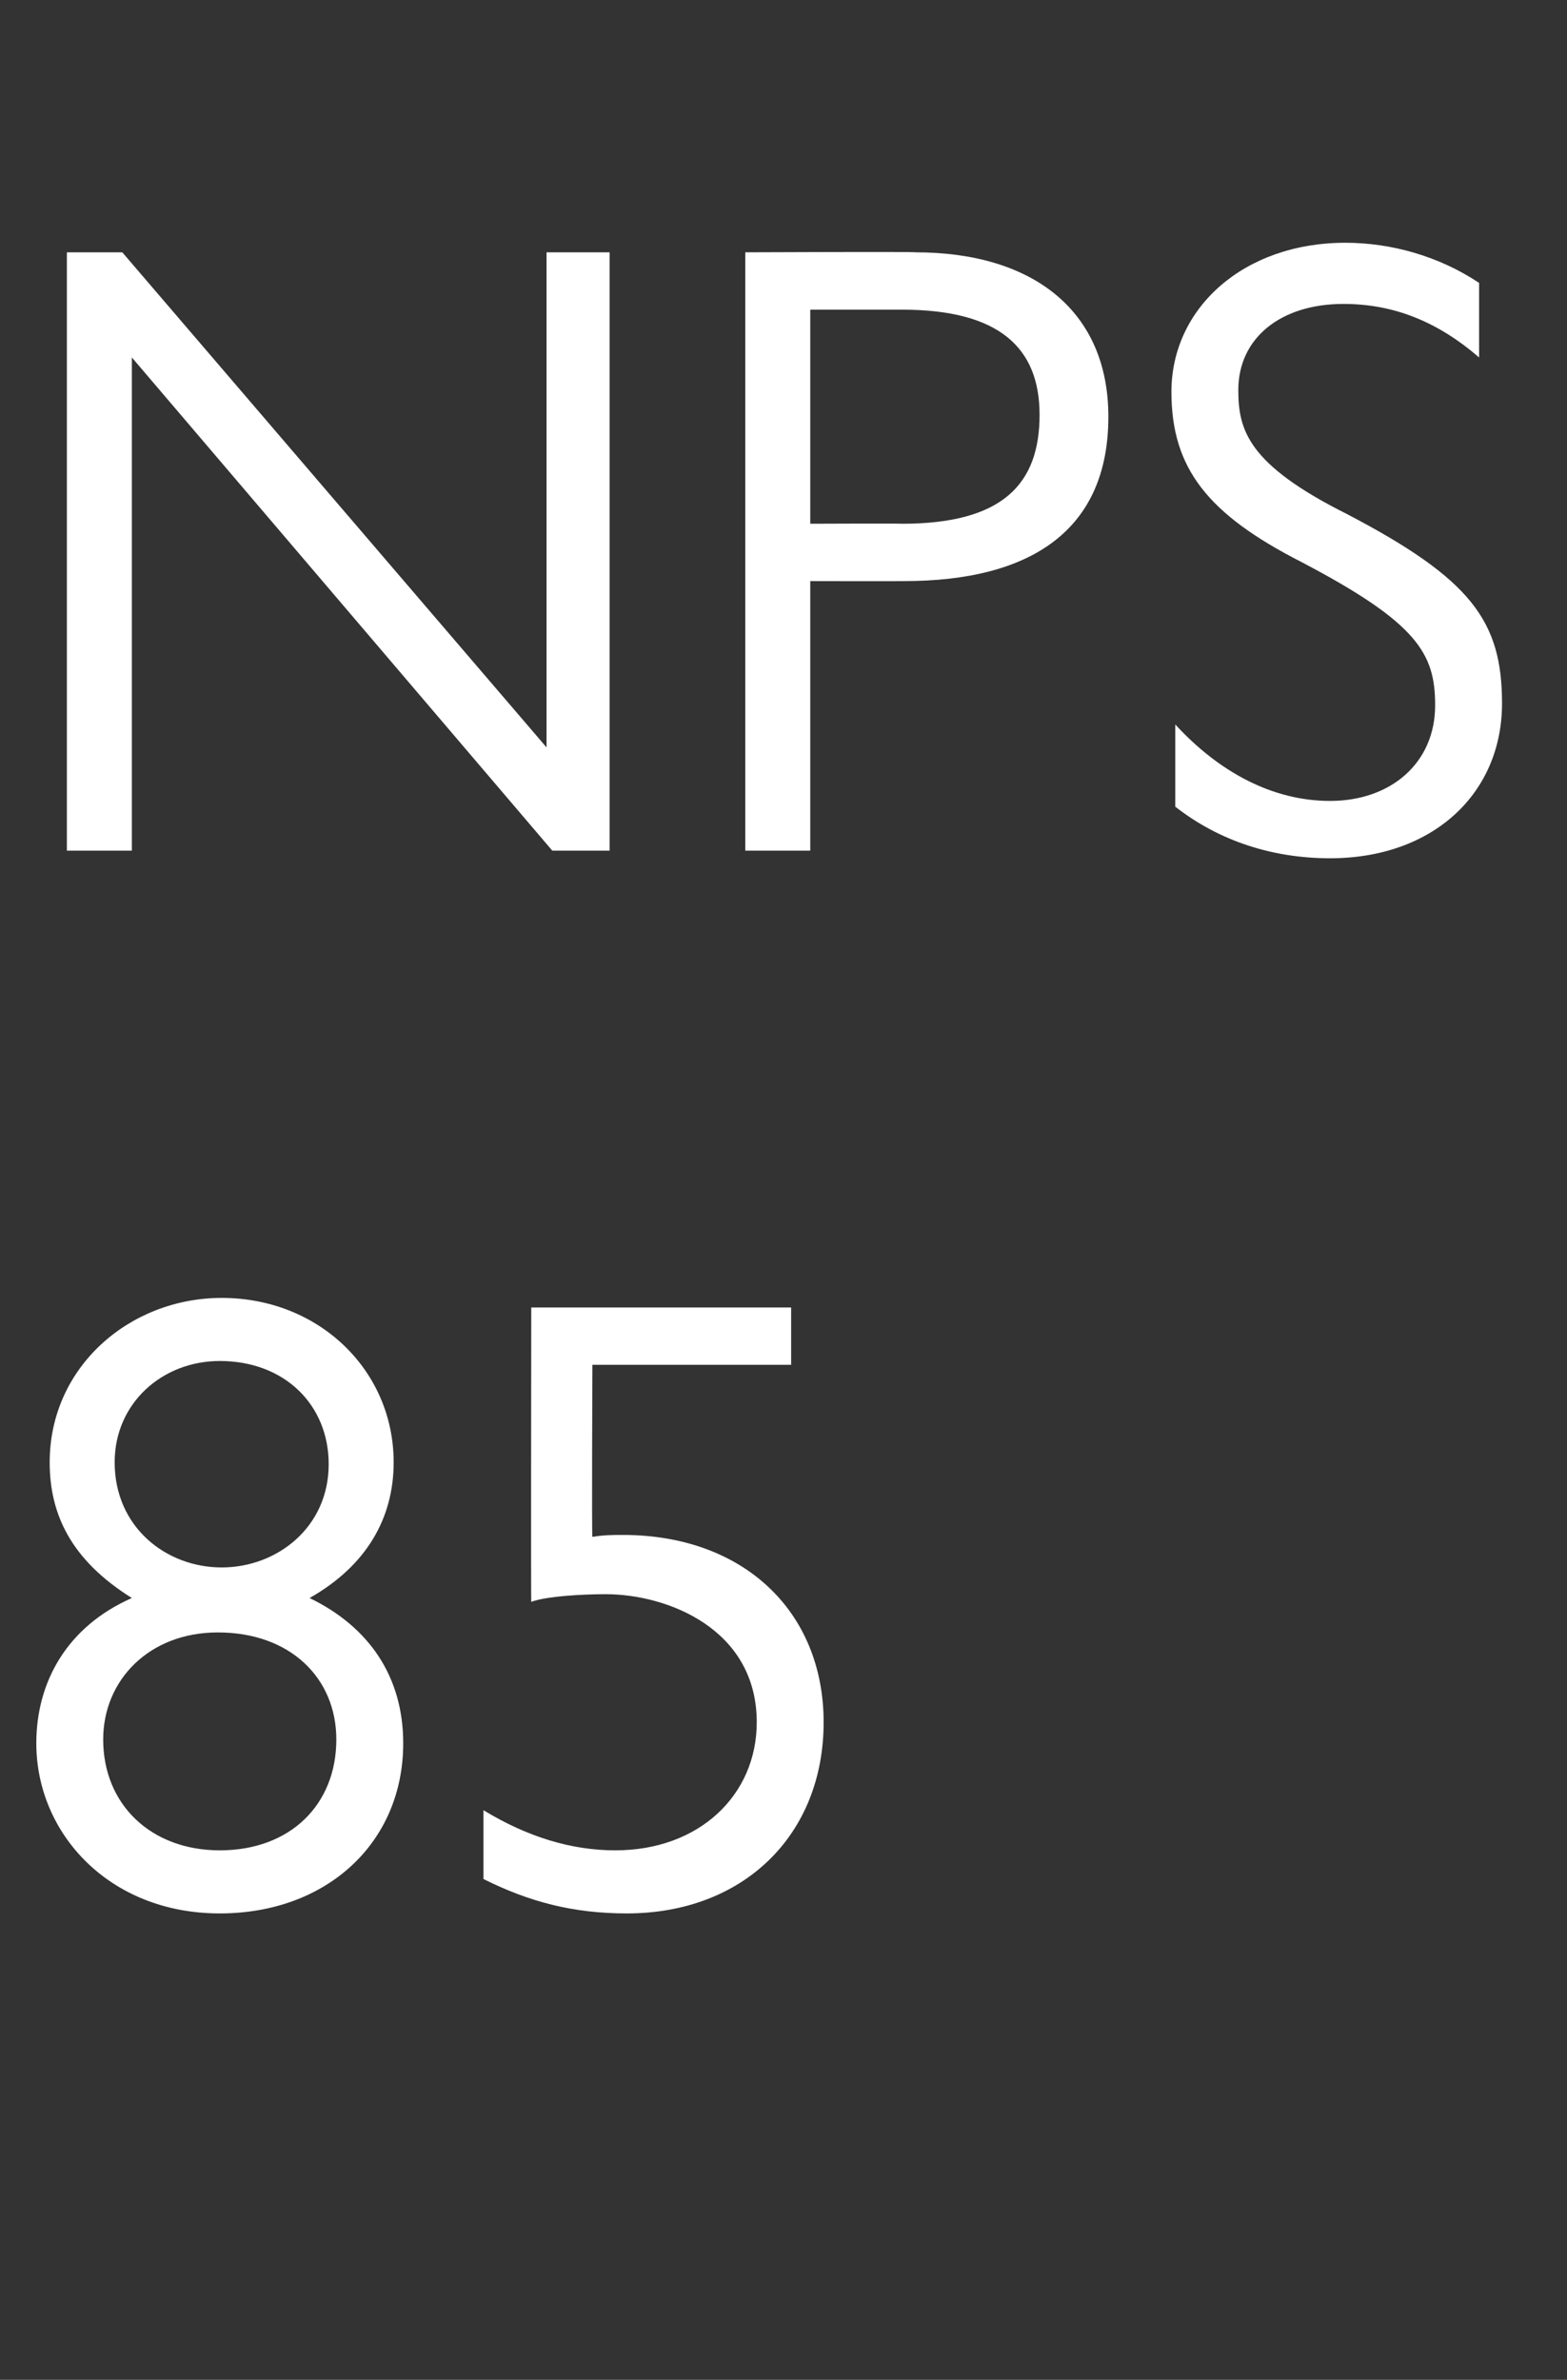 <?xml version="1.0" standalone="no"?><!DOCTYPE svg PUBLIC "-//W3C//DTD SVG 1.1//EN" "http://www.w3.org/Graphics/SVG/1.1/DTD/svg11.dtd"><svg xmlns="http://www.w3.org/2000/svg" version="1.1" width="82px" height="124.5px" viewBox="0 -11 82 124.5" style="top:-11px"><rect x="0" y="-11" width="82" height="124.5" fill="#333333" stroke="none"/>  <desc>NPS 85</desc>  <defs/>  <g id="Polygon145386">    <path d="M 2.6 65.5 C 2.6 60.5 6.8 56.9 11.6 56.9 C 16.7 56.9 20.6 60.7 20.6 65.5 C 20.6 68.4 19.2 70.9 16.2 72.6 C 19.3 74.1 21.1 76.7 21.1 80.2 C 21.1 85.4 17.1 89.1 11.5 89.1 C 5.7 89.1 1.9 84.9 1.9 80.2 C 1.9 77 3.5 74.1 6.9 72.6 C 3.7 70.6 2.6 68.2 2.6 65.5 Z M 11.6 71 C 14.5 71 17.2 68.9 17.2 65.6 C 17.2 62.5 14.9 60.2 11.5 60.2 C 8.5 60.2 6 62.4 6 65.5 C 6 68.9 8.7 71 11.6 71 Z M 11.5 85.8 C 15.2 85.8 17.6 83.4 17.6 80 C 17.6 76.8 15.2 74.4 11.4 74.4 C 7.8 74.4 5.4 76.9 5.4 80 C 5.4 83.4 7.9 85.8 11.5 85.8 Z M 41.4 57.4 L 41.4 60.4 L 31 60.4 C 31 60.4 30.96 69.37 31 69.4 C 31.6 69.3 32.1 69.3 32.6 69.3 C 38.9 69.3 43.1 73.3 43.1 79.1 C 43.1 85 38.9 89.1 32.8 89.1 C 30 89.1 27.7 88.5 25.3 87.3 C 25.3 87.3 25.3 83.7 25.3 83.7 C 27.6 85.1 29.9 85.8 32.2 85.8 C 36.6 85.8 39.6 82.9 39.6 79.1 C 39.6 74.2 34.9 72.4 31.7 72.4 C 30.5 72.4 28.6 72.5 27.8 72.8 C 27.78 72.82 27.8 57.4 27.8 57.4 L 41.4 57.4 Z " stroke="none" fill="#fff"/>  </g>  <g id="Polygon145385">    <path d="M 6.4 2.2 L 28.6 28.1 L 28.6 2.2 L 31.9 2.2 L 31.9 33.5 L 28.9 33.5 L 6.9 7.7 L 6.9 33.5 L 3.5 33.5 L 3.5 2.2 L 6.4 2.2 Z M 47.9 2.2 C 54.1 2.2 58 5.3 58 10.8 C 58 16.7 54 19.4 47.3 19.4 C 47.29 19.41 42.4 19.4 42.4 19.4 L 42.4 33.5 L 39 33.5 L 39 2.2 C 39 2.2 47.89 2.16 47.9 2.2 Z M 42.4 16.4 C 42.4 16.4 47.2 16.38 47.2 16.4 C 52.5 16.4 54.4 14.3 54.4 10.7 C 54.4 7.2 52.3 5.2 47.2 5.2 C 47.2 5.2 42.4 5.2 42.4 5.2 L 42.4 16.4 Z M 77.4 3.8 C 77.4 3.8 77.4 7.7 77.4 7.7 C 75.2 5.8 72.9 4.9 70.3 4.9 C 67 4.9 64.8 6.7 64.8 9.4 C 64.8 11.5 65.3 13.3 70.5 15.9 C 77 19.3 78.6 21.5 78.6 25.8 C 78.6 30.5 75 33.9 69.6 33.9 C 66.6 33.9 63.8 33 61.5 31.2 C 61.5 31.2 61.5 26.9 61.5 26.9 C 63.8 29.4 66.6 30.9 69.6 30.9 C 72.8 30.9 75.1 28.9 75.1 25.9 C 75.1 23.2 74.2 21.6 68.1 18.4 C 63.2 15.9 61.3 13.5 61.3 9.5 C 61.3 5.1 65.1 1.7 70.4 1.7 C 72.8 1.7 75.3 2.4 77.4 3.8 Z " stroke="none" fill="#fff"/>  </g></svg>
